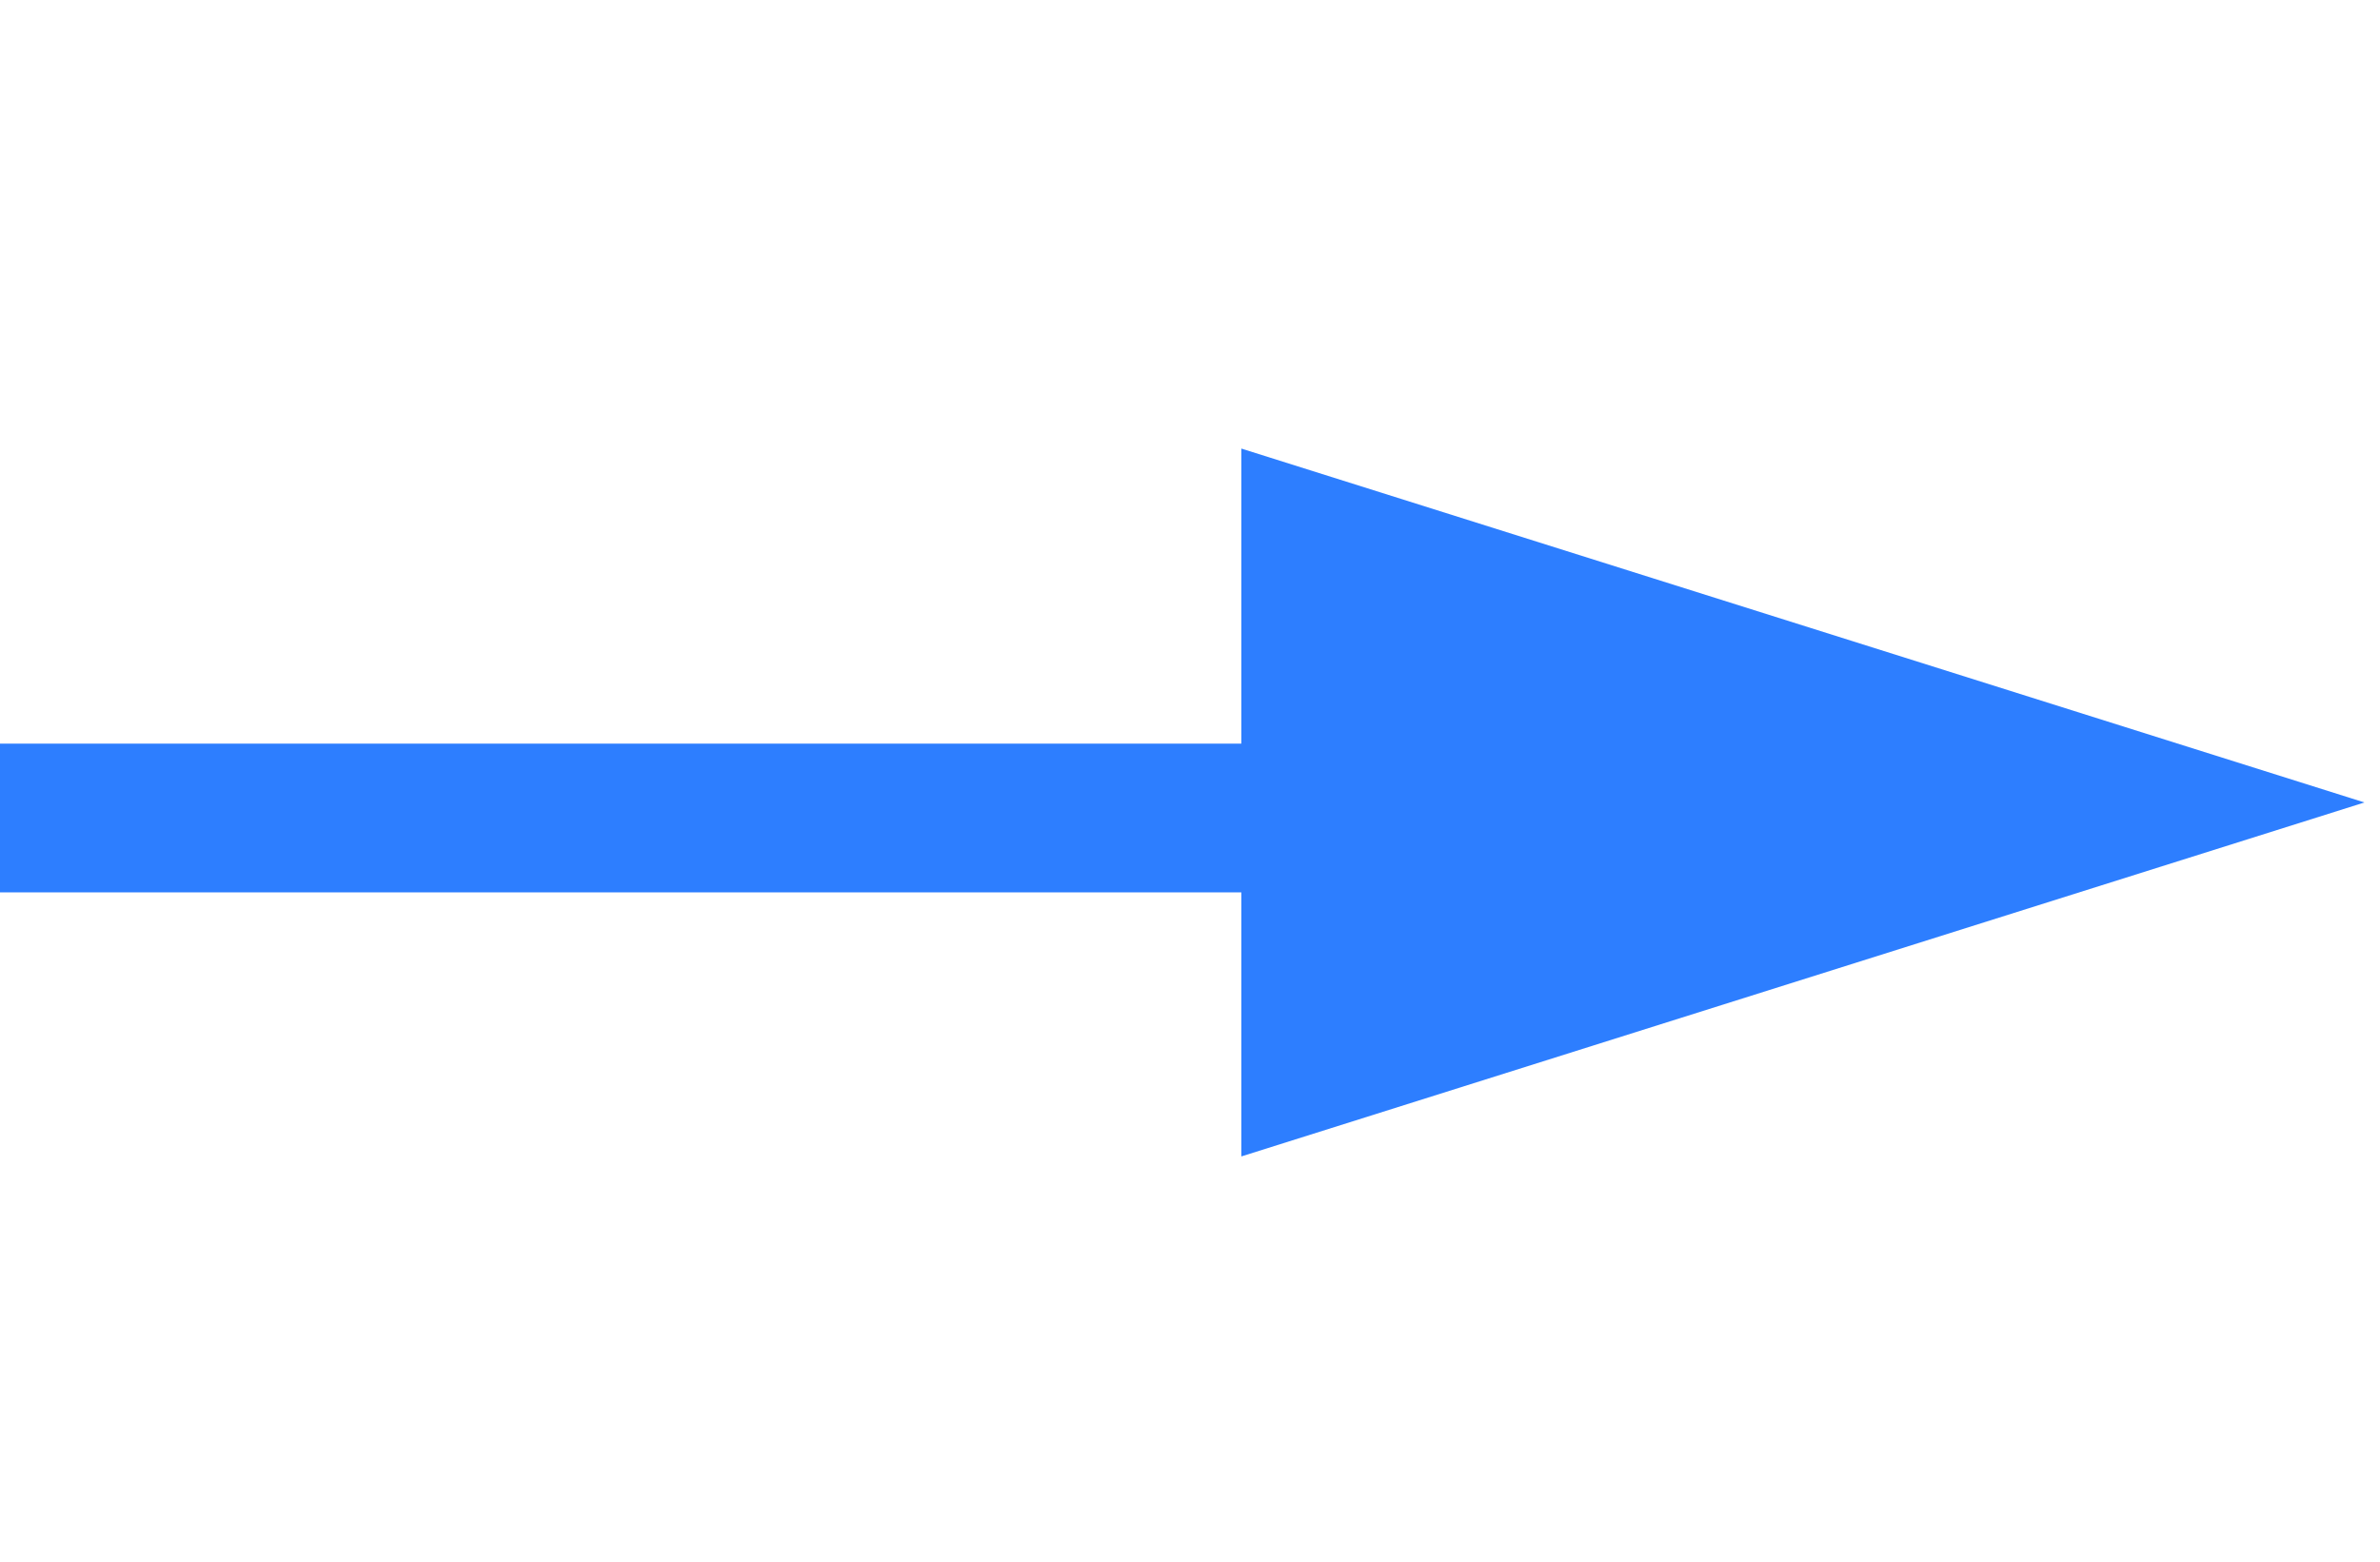 <svg width="32" height="21" viewBox="0 0 32 21" fill="none" xmlns="http://www.w3.org/2000/svg">
<line x1="8.74228e-08" y1="11" x2="20" y2="11" stroke="#2D7EFF" stroke-width="2"/>
<path d="M16.69 6.032L31.791 10.791L16.69 15.551L16.69 10.791V6.032Z" fill="#2D7EFF"/>
</svg>

